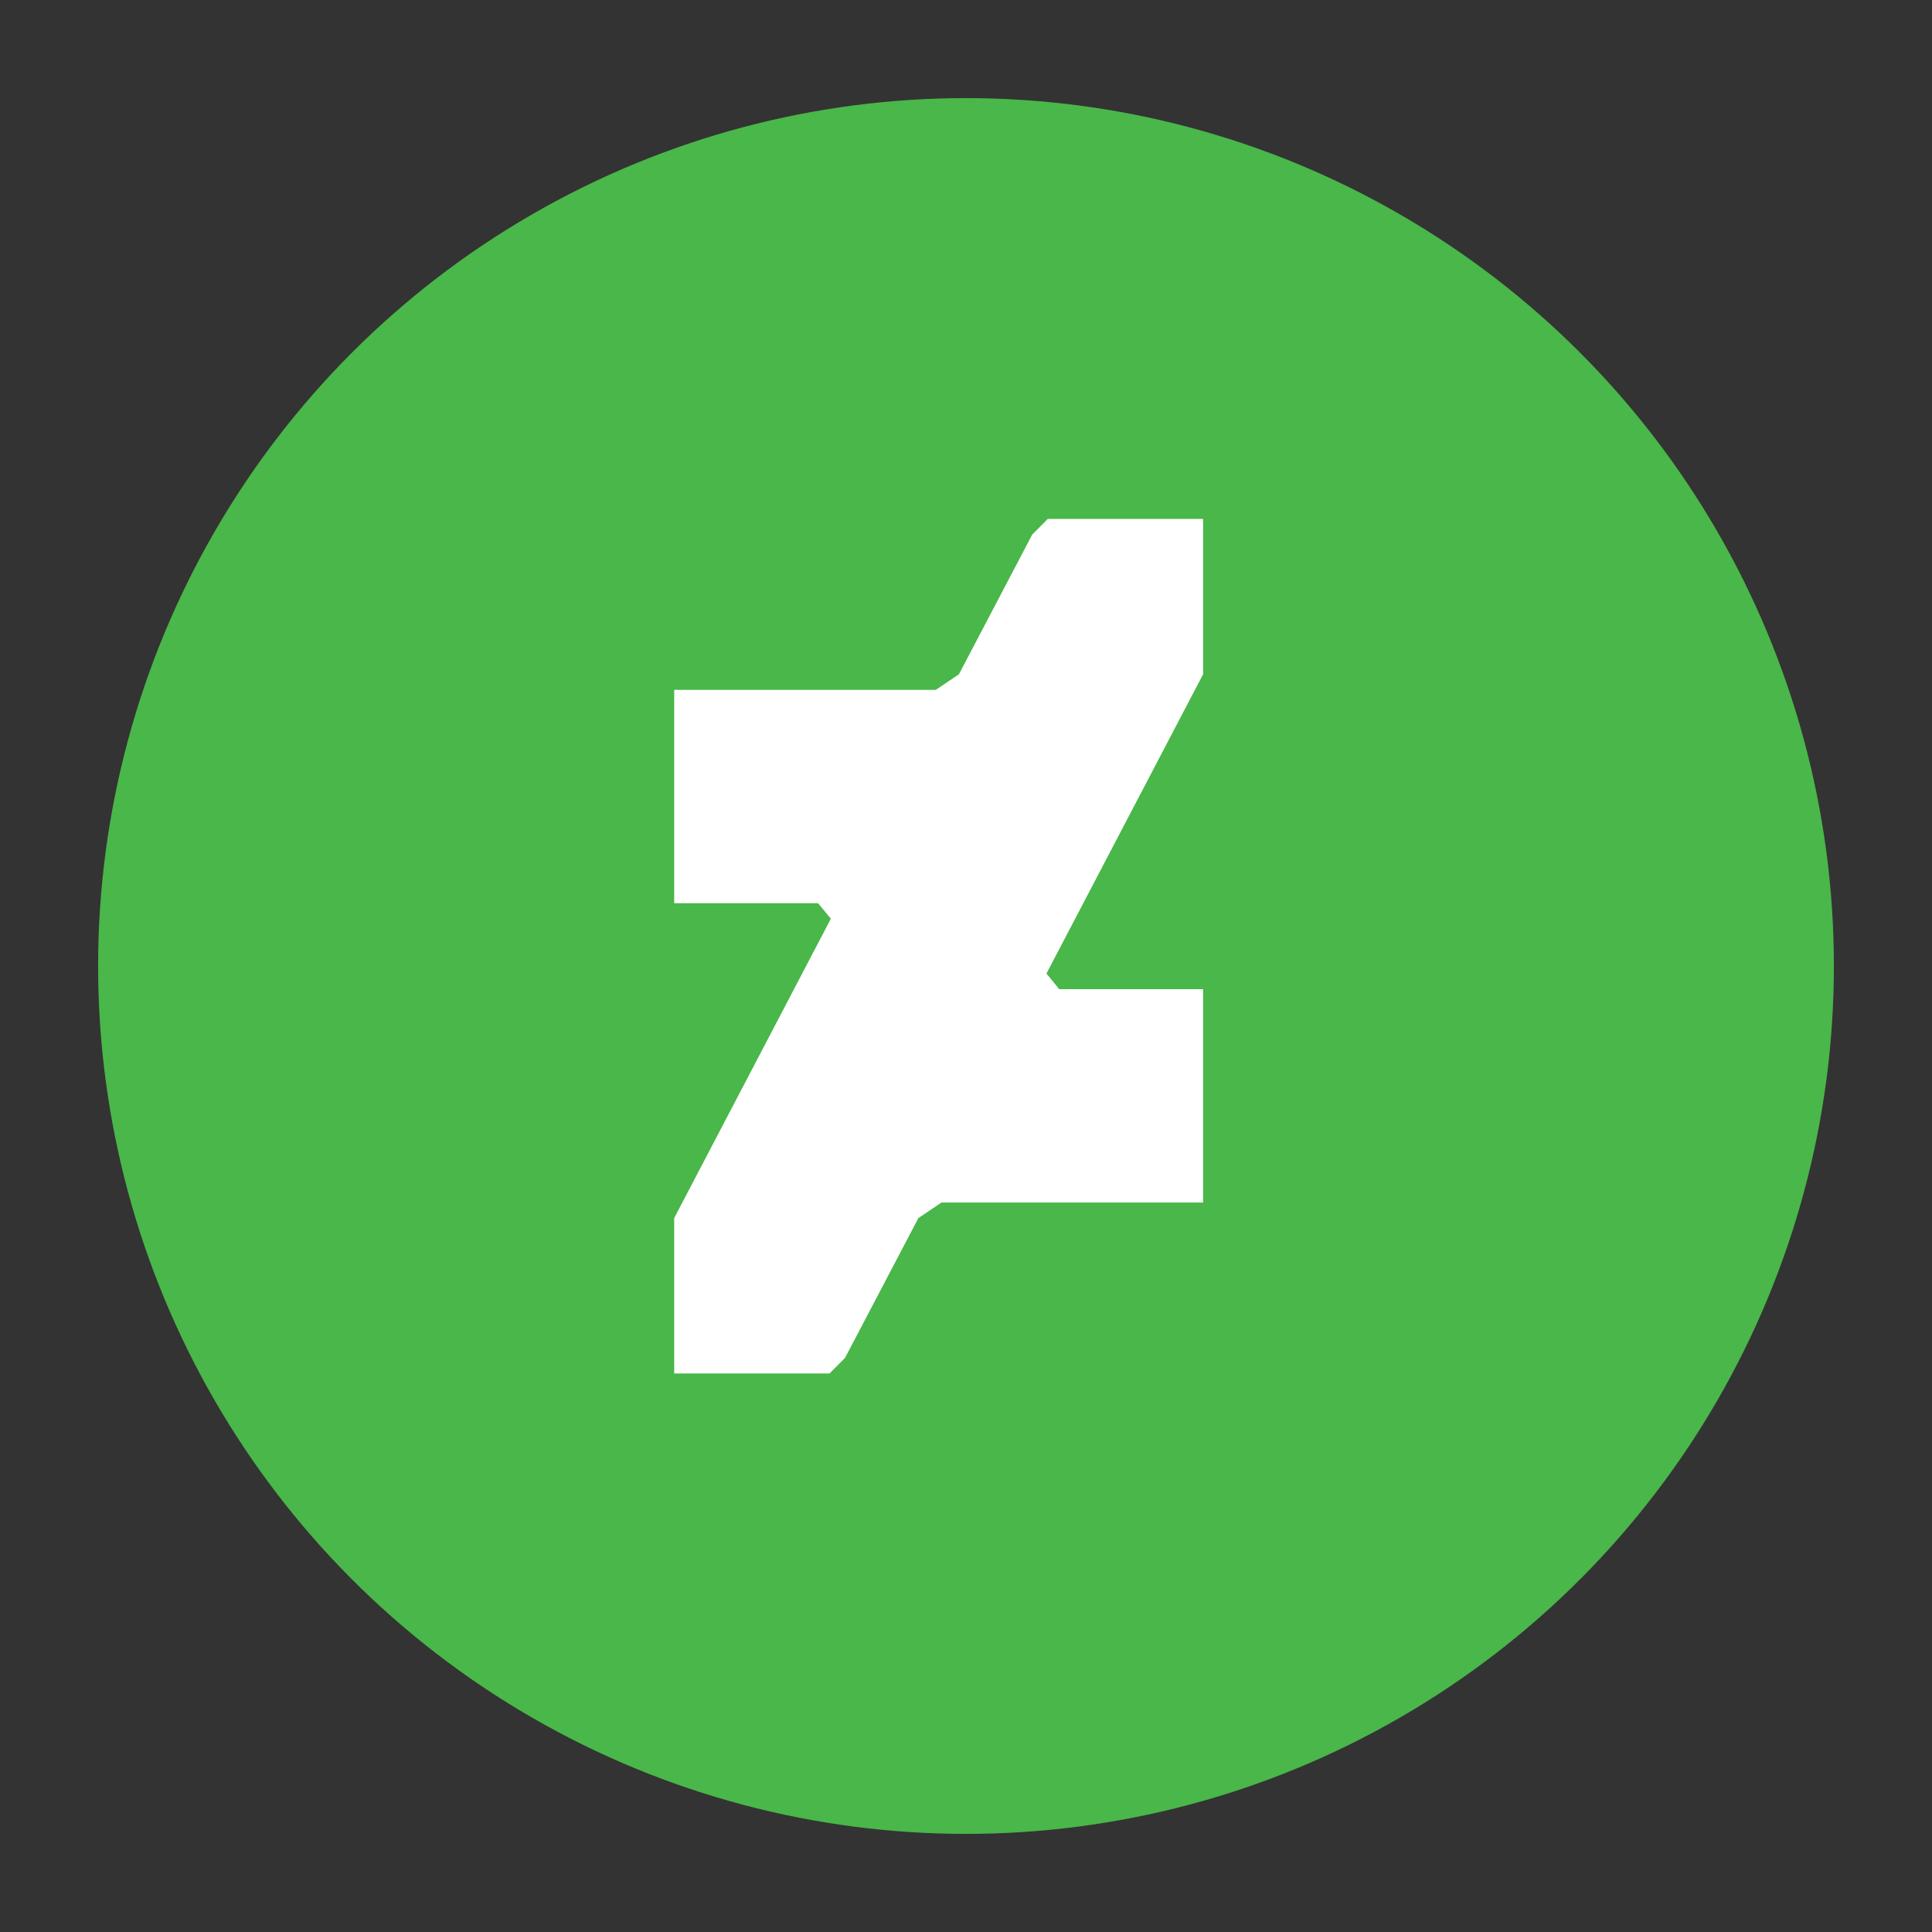 <?xml version="1.0" encoding="utf-8"?>
<!-- Generator: Adobe Illustrator 22.0.1, SVG Export Plug-In . SVG Version: 6.00 Build 0)  -->
<svg version="1.1" id="Layer_1" xmlns="http://www.w3.org/2000/svg" xmlns:xlink="http://www.w3.org/1999/xlink" x="0px" y="0px"
	 viewBox="0 0 512 512" enable-background="new 0 0 512 512" xml:space="preserve">
<rect x="0" y="0" width="512" height="512" fill="#333333" stroke="none"/>
<circle fill="#49B749" cx="256" cy="256" r="230"/>
<path id="path212" fill="#FFFFFF" d="M316.706,182.755h0.002l2.126-4.057v-41.176h-0.013h-41.163l-4.109,4.145l-19.429,37.026
	l-6.11,4.122h-69.342v56.545h38.122l3.395,4.107l-39.39,75.278h-0.002l-2.125,4.057v41.175h0.012h41.163l4.109-4.144l19.429-37.026
	l6.11-4.122h69.343V262.14h-38.122l-3.392-4.135L316.706,182.755z"/>
</svg>
